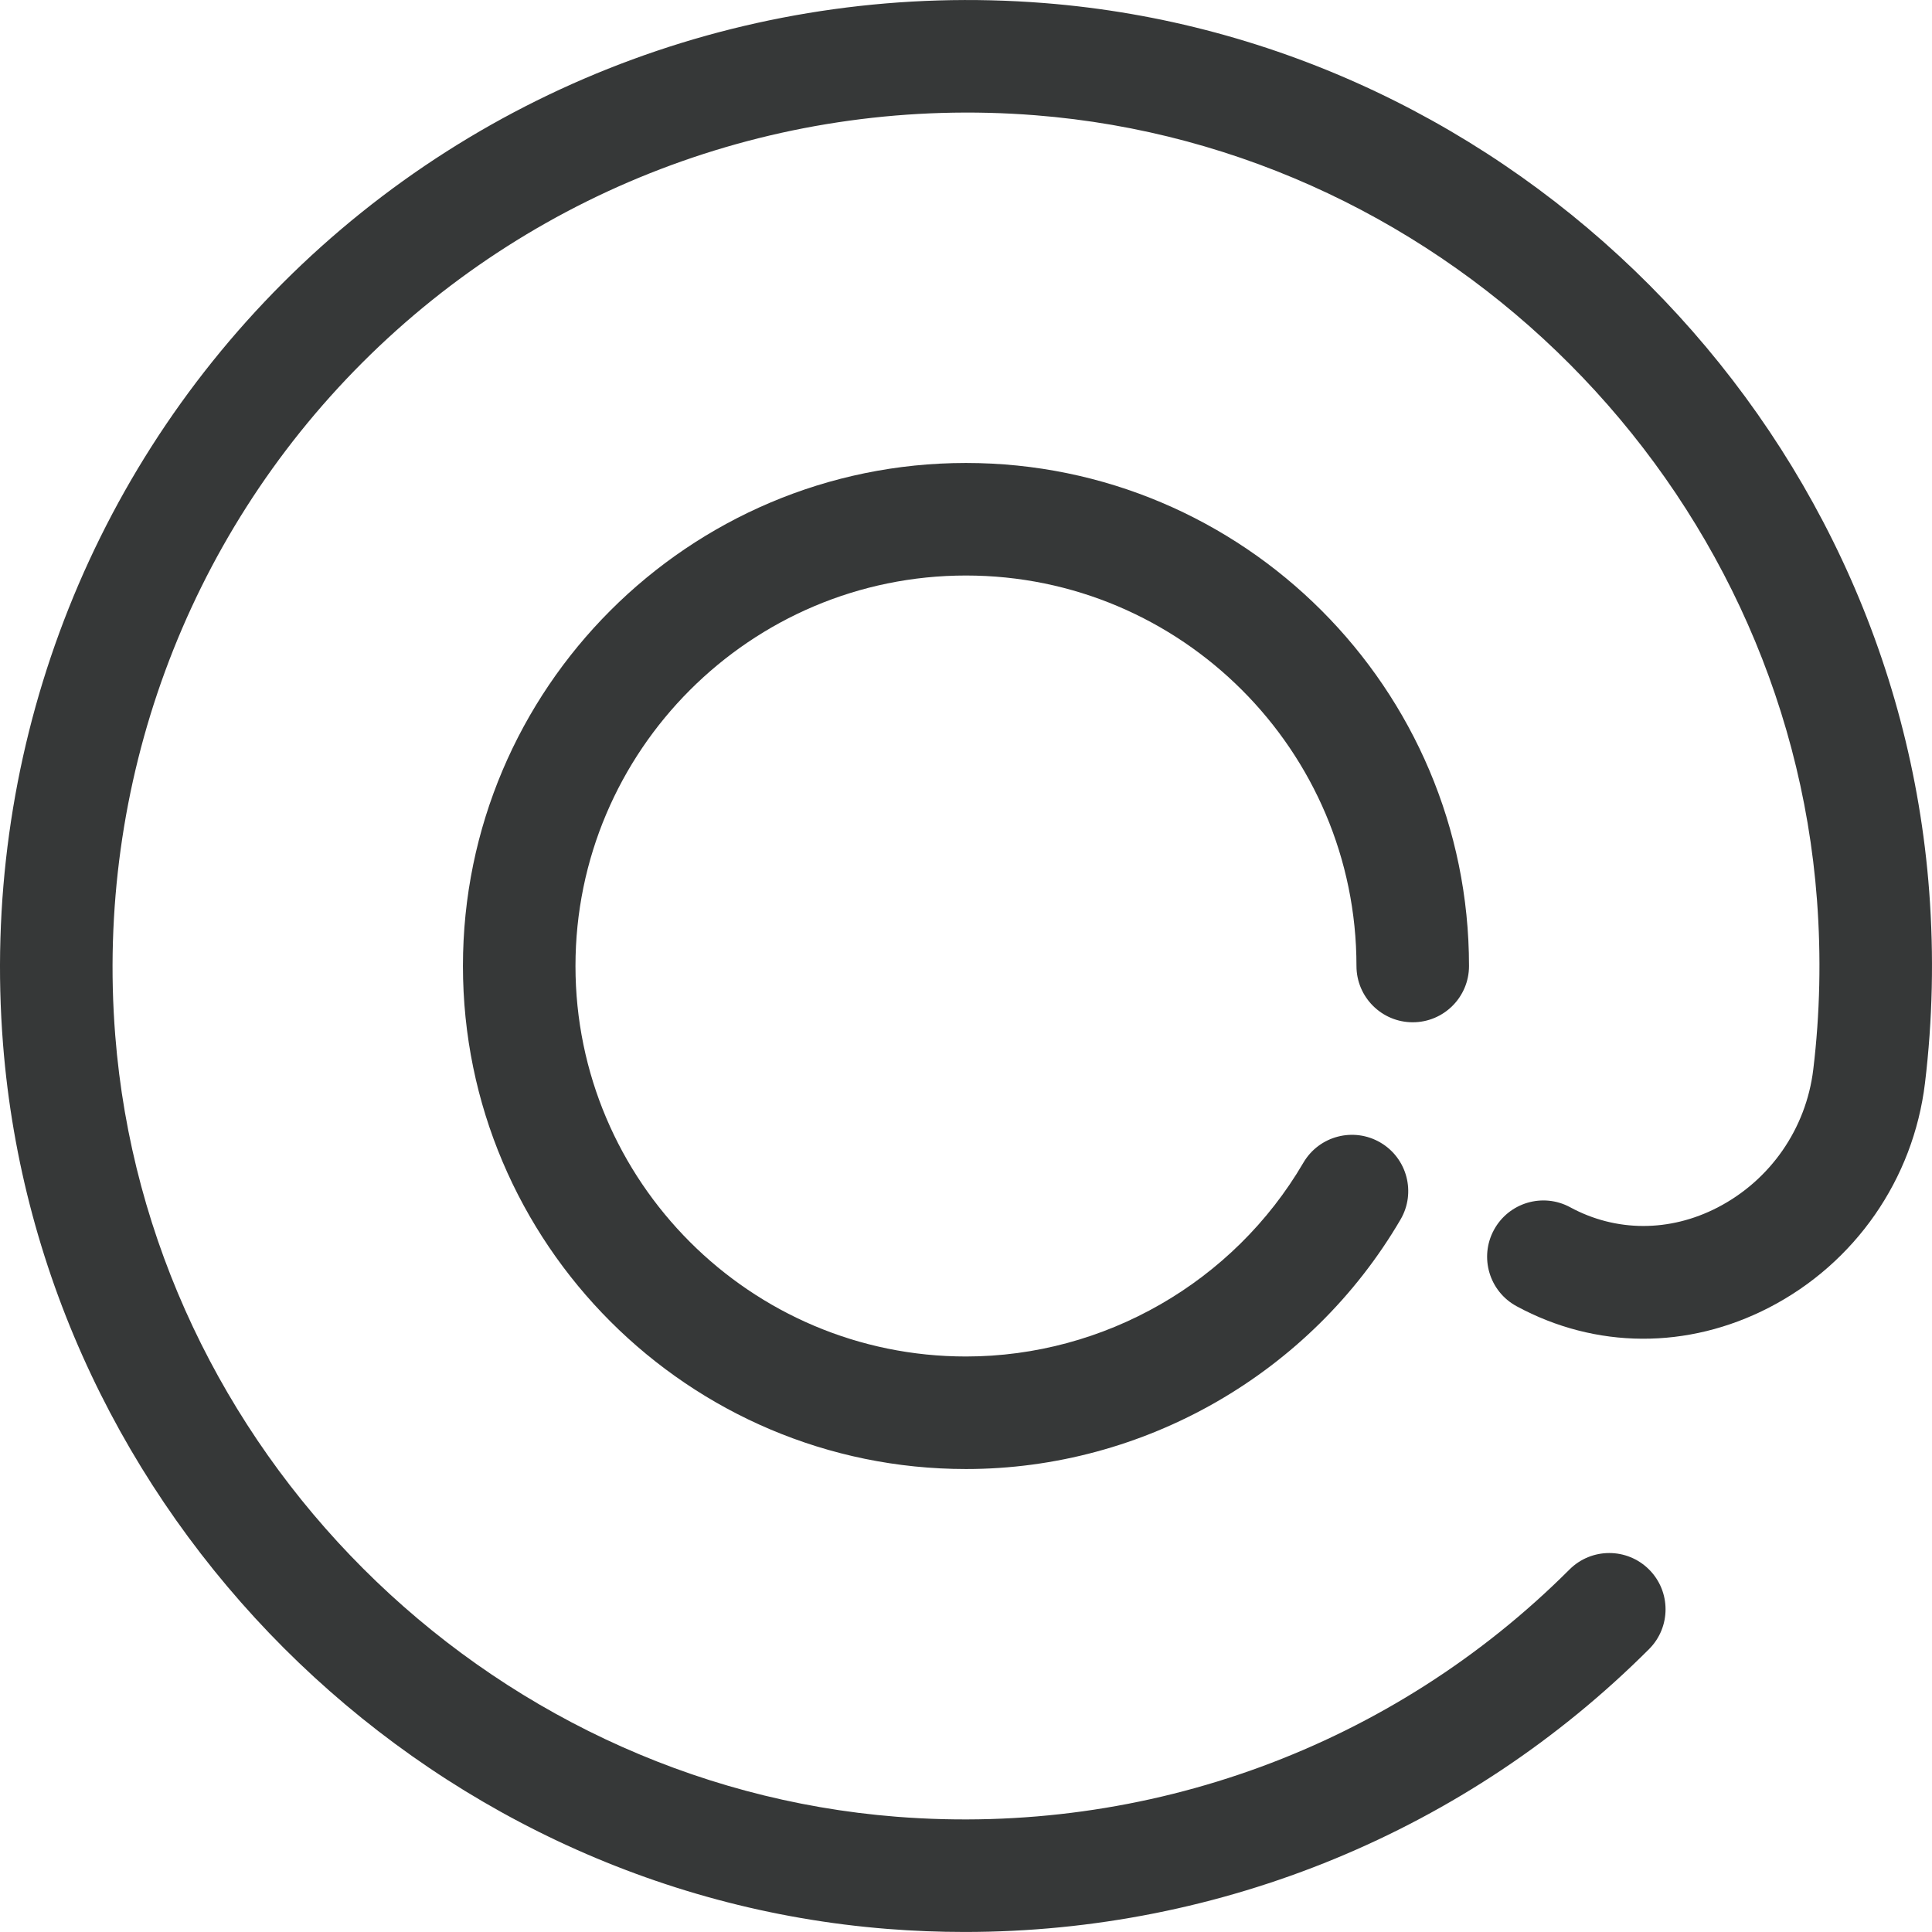 <?xml version="1.0" encoding="utf-8"?>
<!-- Generator: Adobe Illustrator 13.0.0, SVG Export Plug-In . SVG Version: 6.00 Build 14948)  -->
<!DOCTYPE svg PUBLIC "-//W3C//DTD SVG 1.1//EN" "http://www.w3.org/Graphics/SVG/1.1/DTD/svg11.dtd">
<svg version="1.1" id="Capa_1" xmlns="http://www.w3.org/2000/svg" xmlns:xlink="http://www.w3.org/1999/xlink" x="0px" y="0px"
	 width="512px" height="512px" viewBox="0 0 512 512" enable-background="new 0 0 512 512" xml:space="preserve">
<g>
	<path fill="#363838" d="M255.995,152.517c57.062,0,103.483,46.424,103.483,103.483c0,8.234,6.678,14.913,14.912,14.913
		c8.235,0,14.913-6.679,14.913-14.913c0-73.506-59.803-133.309-133.309-133.309S122.684,182.494,122.684,256
		s59.803,133.309,133.309,133.309c47.199,0,91.329-25.34,115.167-66.131c4.155-7.111,1.76-16.242-5.352-20.4
		c-7.108-4.151-16.242-1.758-20.4,5.351c-18.513,31.678-52.774,51.355-89.418,51.355c-57.062,0-103.483-46.425-103.483-103.483
		C152.507,198.941,198.933,152.517,255.995,152.517z"/>
	<path fill="#363838" d="M511.26,236.253C501.914,111.832,401.088,10.616,276.731,0.811C201.561-5.118,128.027,21.915,74.97,74.975
		C21.91,128.035-5.123,201.573,0.805,276.736c9.771,123.895,110.562,224.686,234.454,234.453c6.828,0.54,13.63,0.803,20.416,0.803
		c67.926,0,133.105-26.726,181.346-74.964c5.823-5.826,5.823-15.269,0-21.09s-15.266-5.826-21.09-0.003
		c-46.881,46.879-111.876,70.763-178.326,65.521c-109.418-8.627-198.436-97.646-207.066-207.065
		C25.3,207.94,49.18,142.94,96.059,96.064c46.879-46.879,111.867-70.769,178.326-65.52
		c109.831,8.657,198.879,98.055,207.133,207.941c1.131,15.055,0.798,30.179-0.986,44.953c-1.894,15.668-11.379,29.341-25.372,36.568
		c-12.663,6.545-26.891,6.52-39.037-0.064c-7.24-3.932-16.295-1.24-20.217,6.002c-3.927,7.24-1.24,16.293,6.003,20.218
		c20.965,11.366,45.362,11.49,66.941,0.345c22.776-11.766,38.214-34.006,41.291-59.489
		C512.159,270.316,512.534,253.239,511.26,236.253z"/>
</g>
</svg>
